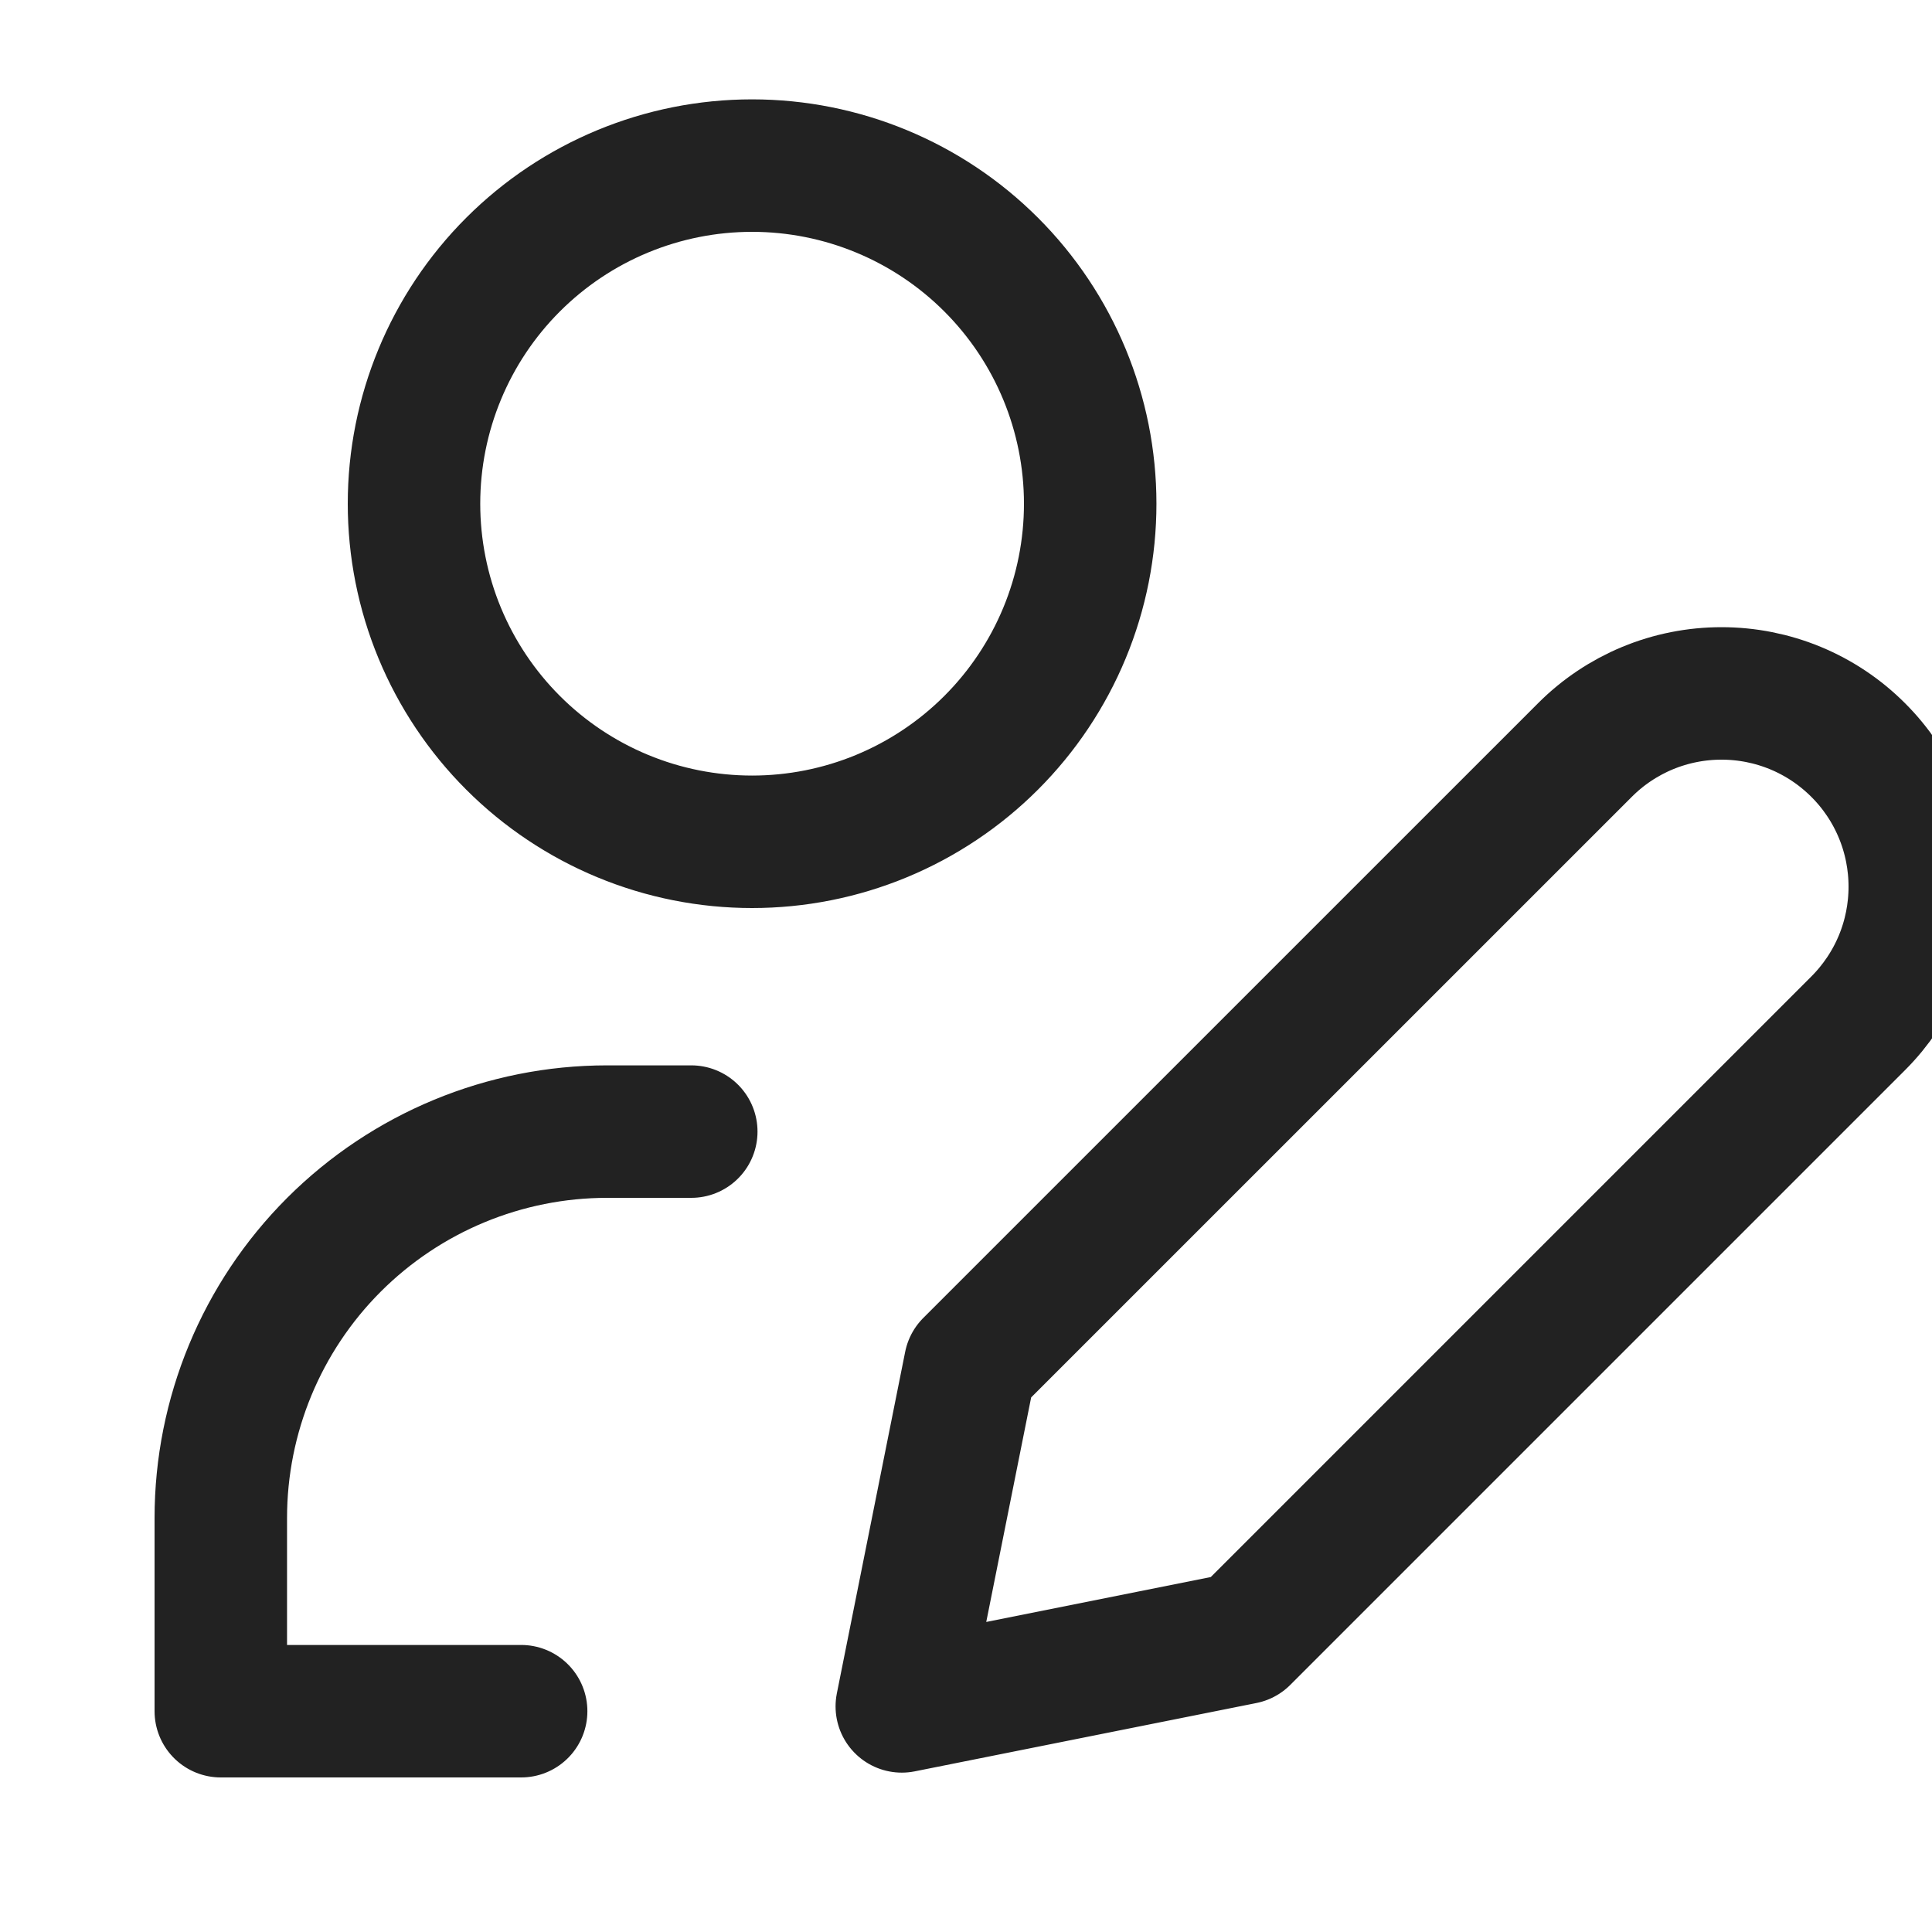 <svg width="35" height="35" viewBox="0 0 35 35" fill="none" xmlns="http://www.w3.org/2000/svg">
<g clip-path="url(#clip0_24_127)">
<path d="M9.441 31H4V27.5C4 25.643 4.737 23.863 6.05 22.55C7.363 21.238 9.143 20.5 11 20.5H12.523M19.75 9.125C19.75 9.929 19.592 10.726 19.284 11.469C18.976 12.212 18.525 12.887 17.956 13.456C17.387 14.025 16.712 14.476 15.969 14.784C15.226 15.092 14.429 15.25 13.625 15.25C12.821 15.25 12.024 15.092 11.281 14.784C10.538 14.476 9.863 14.025 9.294 13.456C8.725 12.887 8.274 12.212 7.966 11.469C7.658 10.726 7.5 9.929 7.5 9.125C7.5 7.501 8.145 5.943 9.294 4.794C10.443 3.645 12.001 3 13.625 3C15.249 3 16.807 3.645 17.956 4.794C19.105 5.943 19.75 7.501 19.75 9.125ZM33.663 13.588C33.988 13.912 34.246 14.298 34.422 14.723C34.598 15.148 34.688 15.603 34.688 16.063C34.688 16.523 34.598 16.978 34.422 17.403C34.246 17.827 33.988 18.213 33.663 18.538L22.526 29.675L16.337 30.913L17.575 24.724L28.712 13.588C29.037 13.262 29.423 13.004 29.847 12.828C30.272 12.652 30.727 12.562 31.187 12.562C31.647 12.562 32.102 12.652 32.527 12.828C32.952 13.004 33.337 13.262 33.663 13.588Z" stroke="#222222" stroke-width="2.4" stroke-linecap="round" stroke-linejoin="round"/>
</g>
<defs>
<clipPath id="clip0_24_127">
<rect width="35" height="35" fill="white"/>
</clipPath>
</defs>
</svg>
